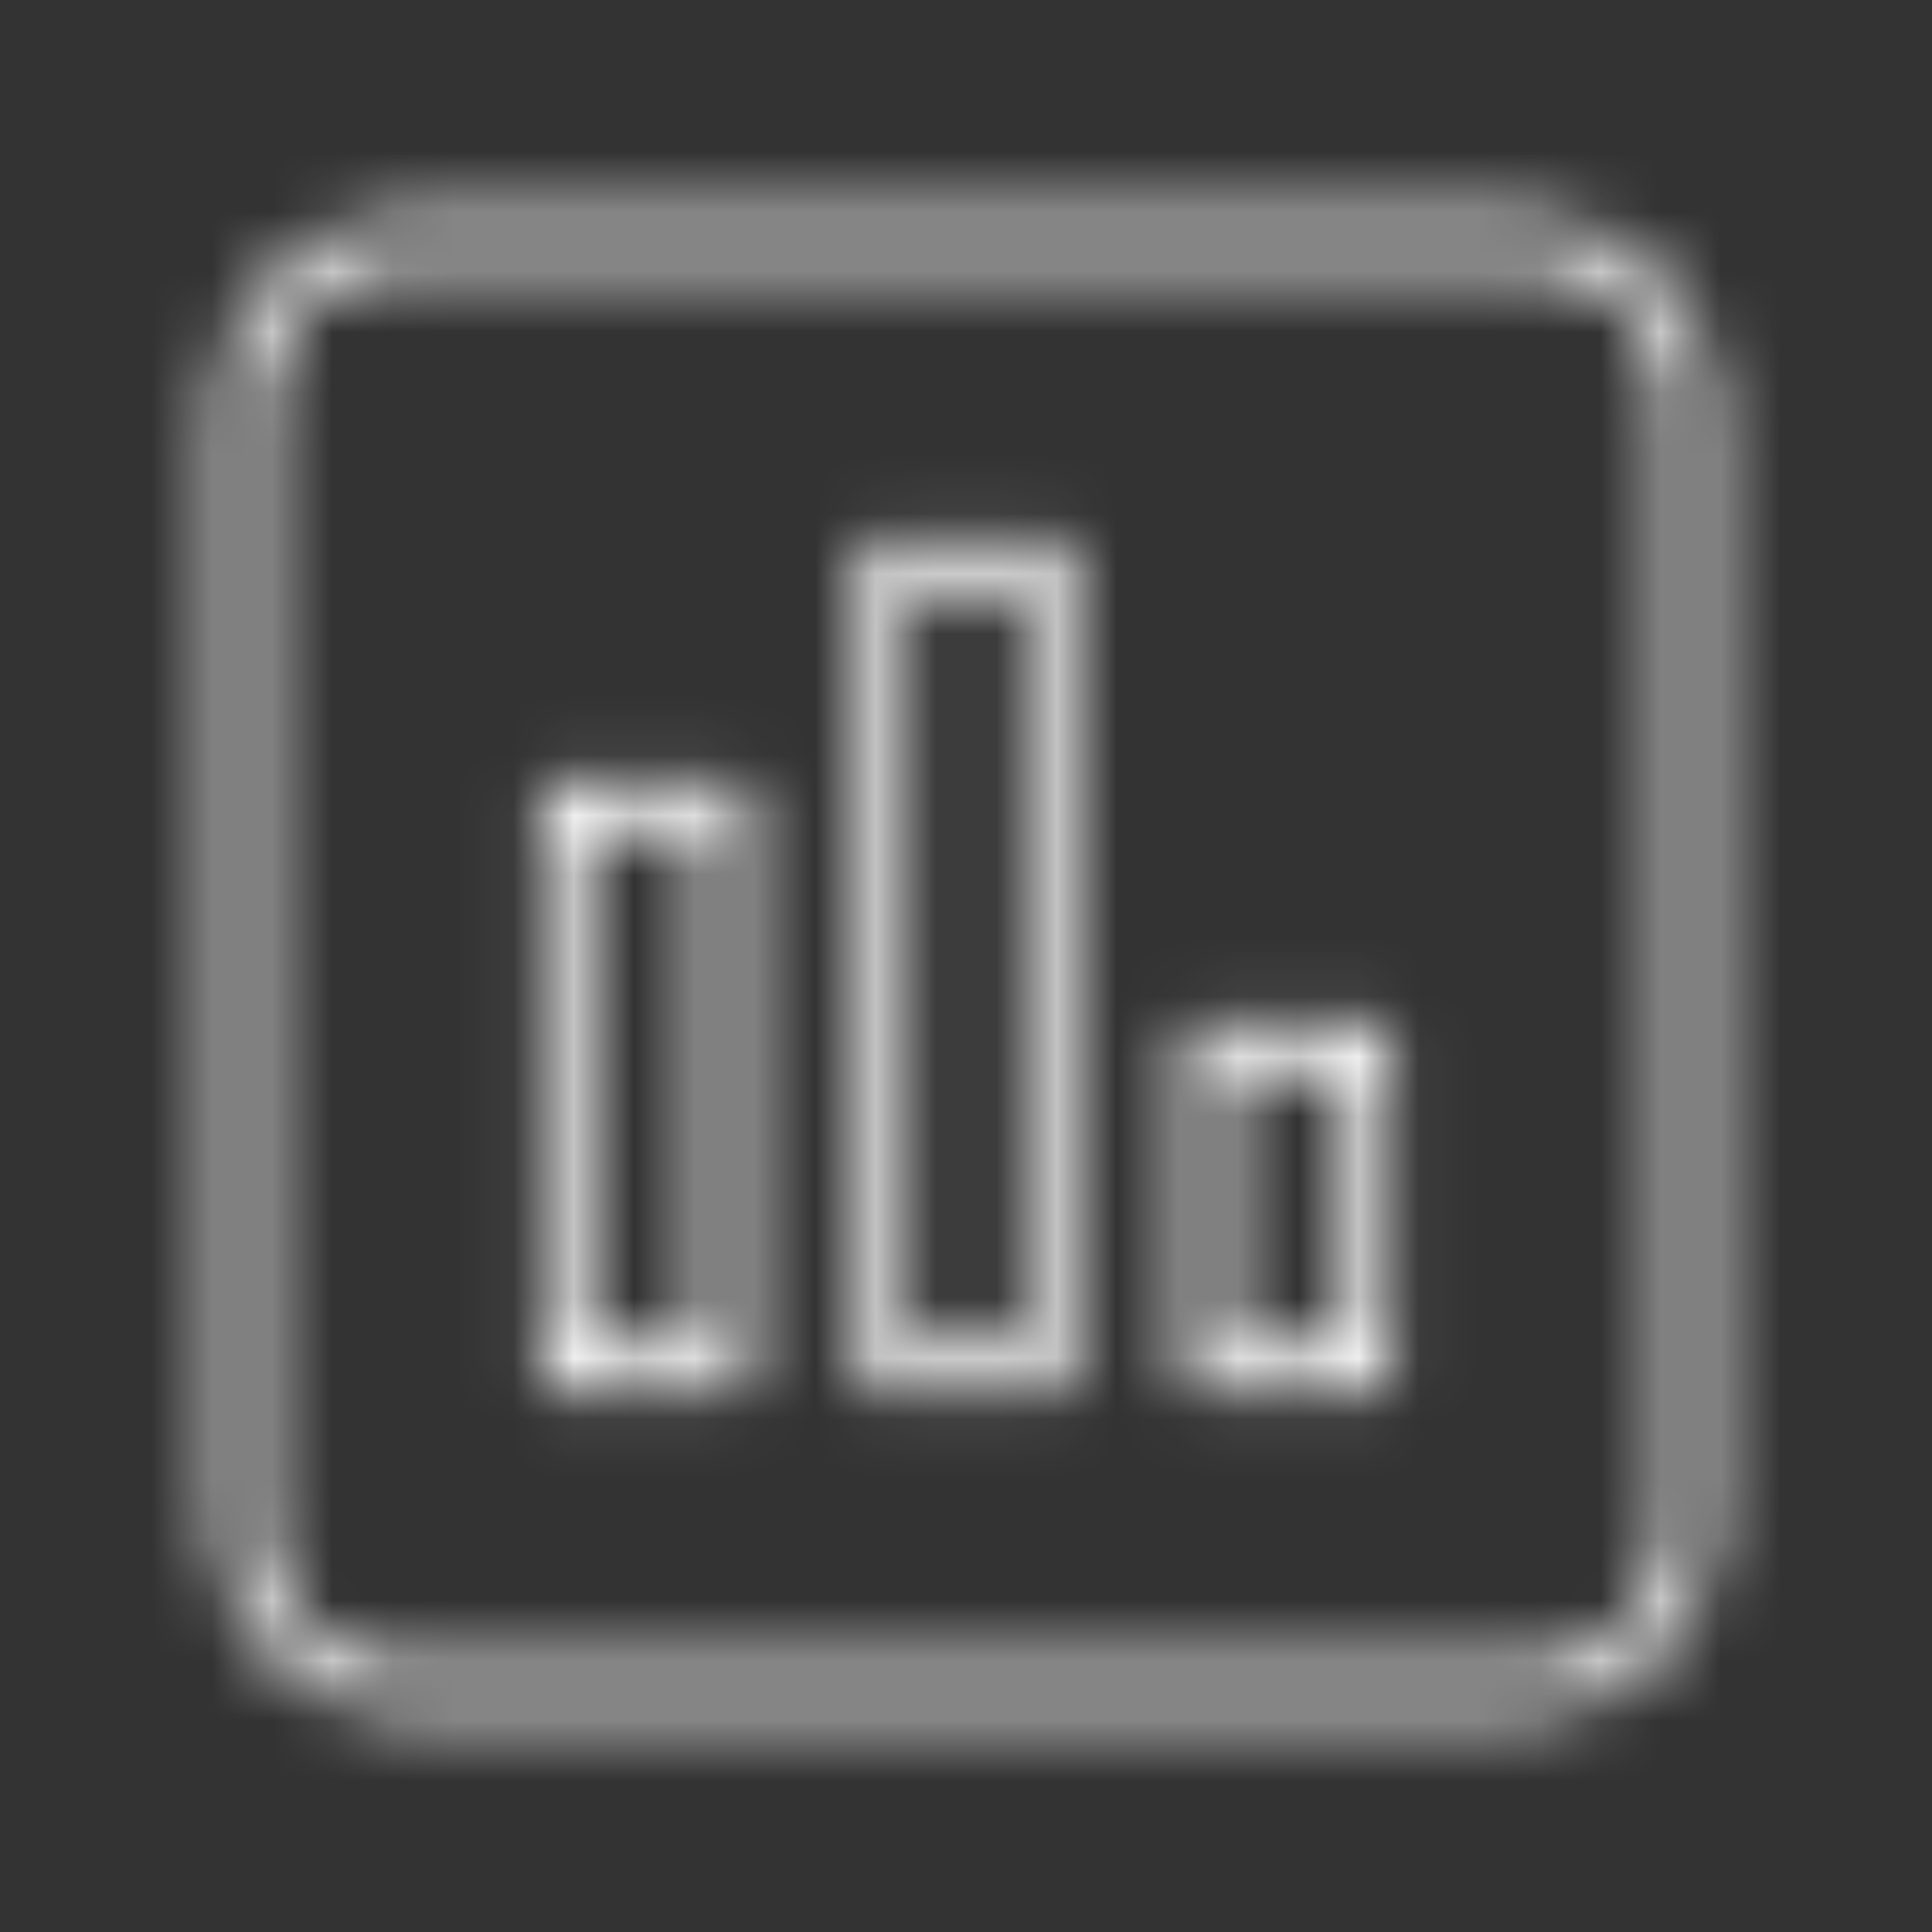 <svg width="32" height="32" viewBox="0 0 32 32" fill="none" xmlns="http://www.w3.org/2000/svg">
<rect x="0" y="0" width="32" height="32" fill="#333333" stroke="none"/>
<mask id="mask0" mask-type="alpha" maskUnits="userSpaceOnUse" x="3" y="3" width="26" height="26">
<path d="M12 22.667V23.042H12.375V22.667H12ZM9.333 22.667H8.958V23.042H9.333V22.667ZM12 13.333H12.375V12.958H12V13.333ZM9.333 13.333V12.958H8.958V13.333H9.333ZM14.667 22.667H14.292V23.042H14.667V22.667ZM17.333 22.667V23.042H17.708V22.667H17.333ZM14.667 9.333V8.958H14.292V9.333H14.667ZM17.333 9.333H17.708V8.958H17.333V9.333ZM22.667 22.667V23.042H23.042V22.667H22.667ZM20 22.667H19.625V23.042H20V22.667ZM22.667 17.333H23.042V16.958H22.667V17.333ZM20 17.333V16.958H19.625V17.333H20ZM25.333 3.625H6.667V4.375H25.333V3.625ZM28.375 6.667C28.375 4.993 27.007 3.625 25.333 3.625V4.375C26.593 4.375 27.625 5.407 27.625 6.667H28.375ZM28.375 25.333V6.667H27.625V25.333H28.375ZM25.333 28.375C27.007 28.375 28.375 27.007 28.375 25.333H27.625C27.625 26.593 26.593 27.625 25.333 27.625V28.375ZM6.667 28.375H25.333V27.625H6.667V28.375ZM3.625 25.333C3.625 27.007 4.993 28.375 6.667 28.375V27.625C5.407 27.625 4.375 26.593 4.375 25.333H3.625ZM3.625 6.667V25.333H4.375V6.667H3.625ZM6.667 3.625C4.993 3.625 3.625 4.993 3.625 6.667H4.375C4.375 5.407 5.407 4.375 6.667 4.375V3.625ZM12 22.292H9.333V23.042H12V22.292ZM11.625 13.333V22.667H12.375V13.333H11.625ZM9.333 13.708H12V12.958H9.333V13.708ZM9.708 22.667V13.333H8.958V22.667H9.708ZM14.667 23.042H17.333V22.292H14.667V23.042ZM14.292 9.333V22.667H15.042V9.333H14.292ZM17.333 8.958H14.667V9.708H17.333V8.958ZM17.708 22.667V9.333H16.958V22.667H17.708ZM22.667 22.292H20V23.042H22.667V22.292ZM22.292 17.333V22.667H23.042V17.333H22.292ZM20 17.708H22.667V16.958H20V17.708ZM20.375 22.667V17.333H19.625V22.667H20.375Z" fill="white"/>
</mask>
<g mask="url(#mask0)">
<rect width="32" height="32" fill="white"/>
</g>
</svg>
